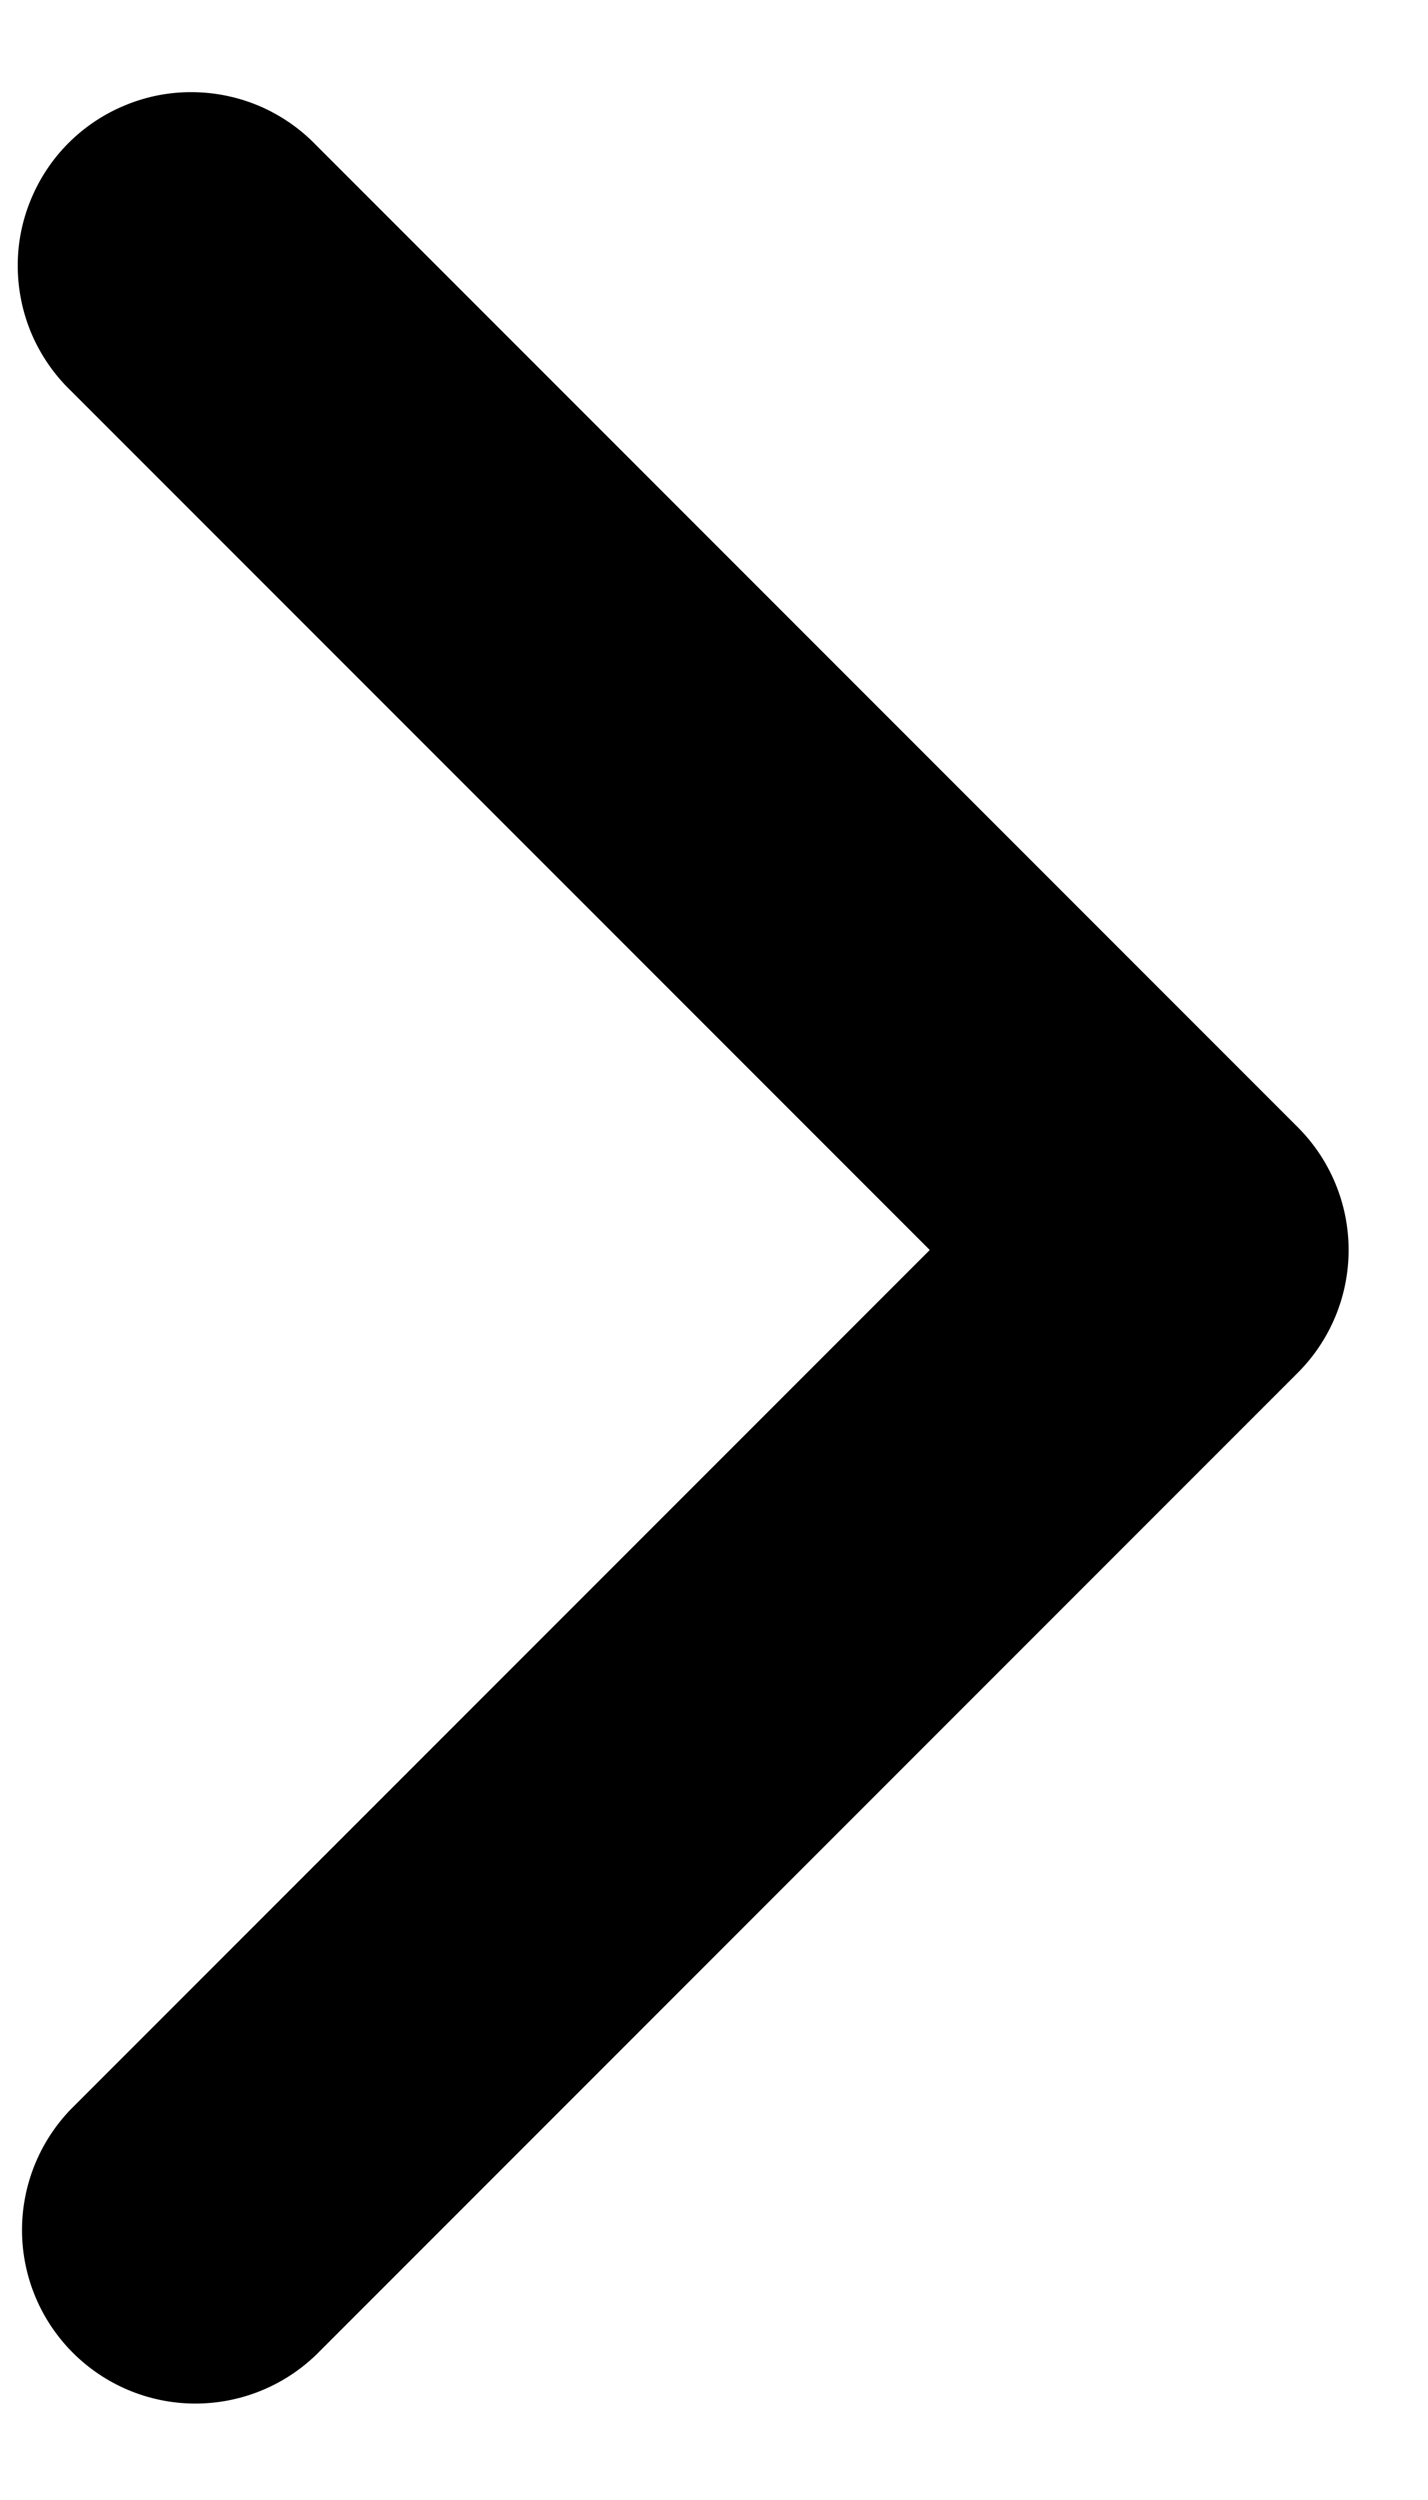 <svg width="12" height="21" viewBox="0 0 12 21" fill="none" xmlns="http://www.w3.org/2000/svg">
<path id="Vector" fill-rule="evenodd" clip-rule="evenodd" d="M10.906 11.531C11.179 11.258 11.333 10.887 11.333 10.5C11.333 10.113 11.179 9.742 10.906 9.469L2.656 1.219C2.522 1.08 2.361 0.969 2.183 0.892C2.005 0.816 1.814 0.776 1.62 0.774C1.426 0.772 1.234 0.809 1.055 0.883C0.876 0.956 0.713 1.064 0.576 1.201C0.439 1.338 0.331 1.501 0.258 1.68C0.184 1.859 0.147 2.051 0.149 2.245C0.151 2.439 0.191 2.63 0.267 2.808C0.344 2.986 0.455 3.147 0.594 3.281L7.813 10.5L0.594 17.719C0.329 17.994 0.182 18.362 0.185 18.744C0.188 19.127 0.342 19.493 0.612 19.763C0.882 20.033 1.248 20.187 1.63 20.19C2.013 20.193 2.381 20.046 2.656 19.781L10.906 11.531Z" fill="black"/>
</svg>
